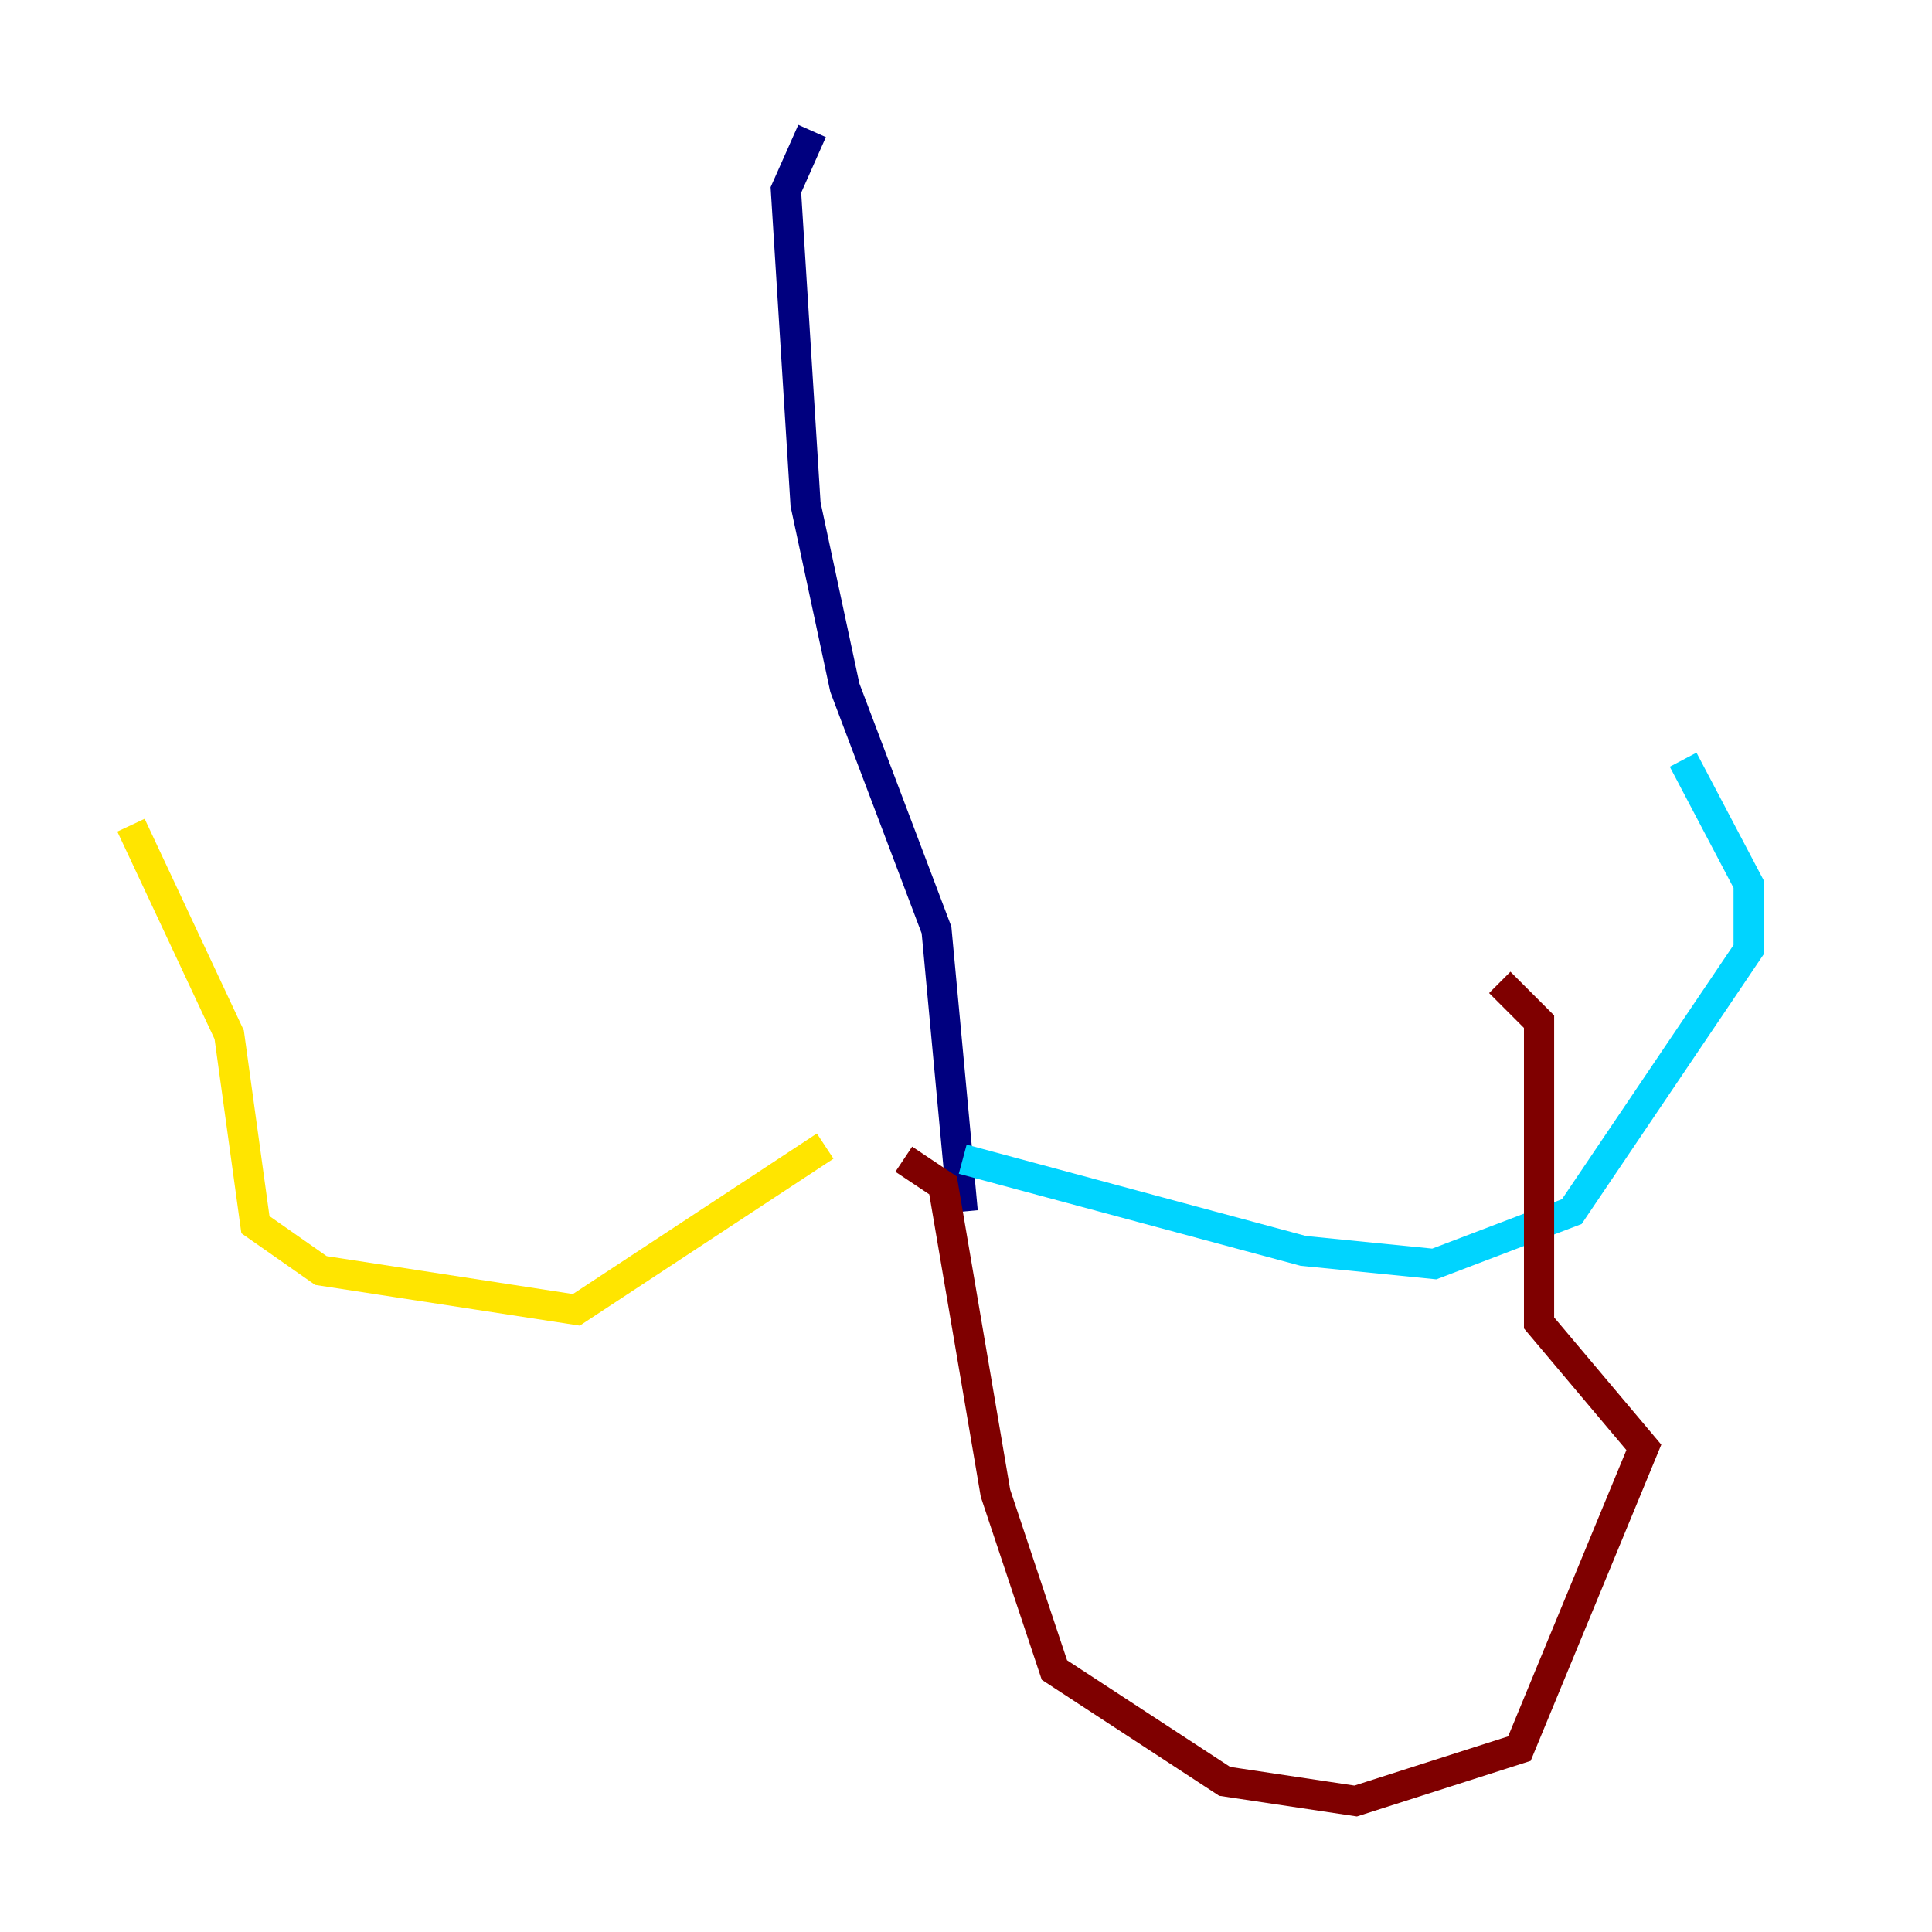 <?xml version="1.0" encoding="utf-8" ?>
<svg baseProfile="tiny" height="128" version="1.2" viewBox="0,0,128,128" width="128" xmlns="http://www.w3.org/2000/svg" xmlns:ev="http://www.w3.org/2001/xml-events" xmlns:xlink="http://www.w3.org/1999/xlink"><defs /><polyline fill="none" points="53.803,8.678 52.068,12.583 53.37,33.41 55.973,45.559 62.047,61.614 63.783,80.271" stroke="#00007f" stroke-width="2" /><polyline fill="none" points="63.783,76.8 86.346,82.875 95.024,83.742 104.136,80.271 115.851,62.915 115.851,58.576 111.512,50.332" stroke="#00d4ff" stroke-width="2" /><polyline fill="none" points="54.671,75.932 38.183,86.78 21.261,84.176 16.922,81.139 15.186,68.556 8.678,54.671" stroke="#ffe500" stroke-width="2" /><polyline fill="none" points="59.878,76.8 62.481,78.536 65.953,98.929 69.858,110.644 81.139,118.02 89.817,119.322 100.664,115.851 108.909,95.891 101.966,87.647 101.966,67.688 99.363,65.085" stroke="#7f0000" stroke-width="2" /></svg>